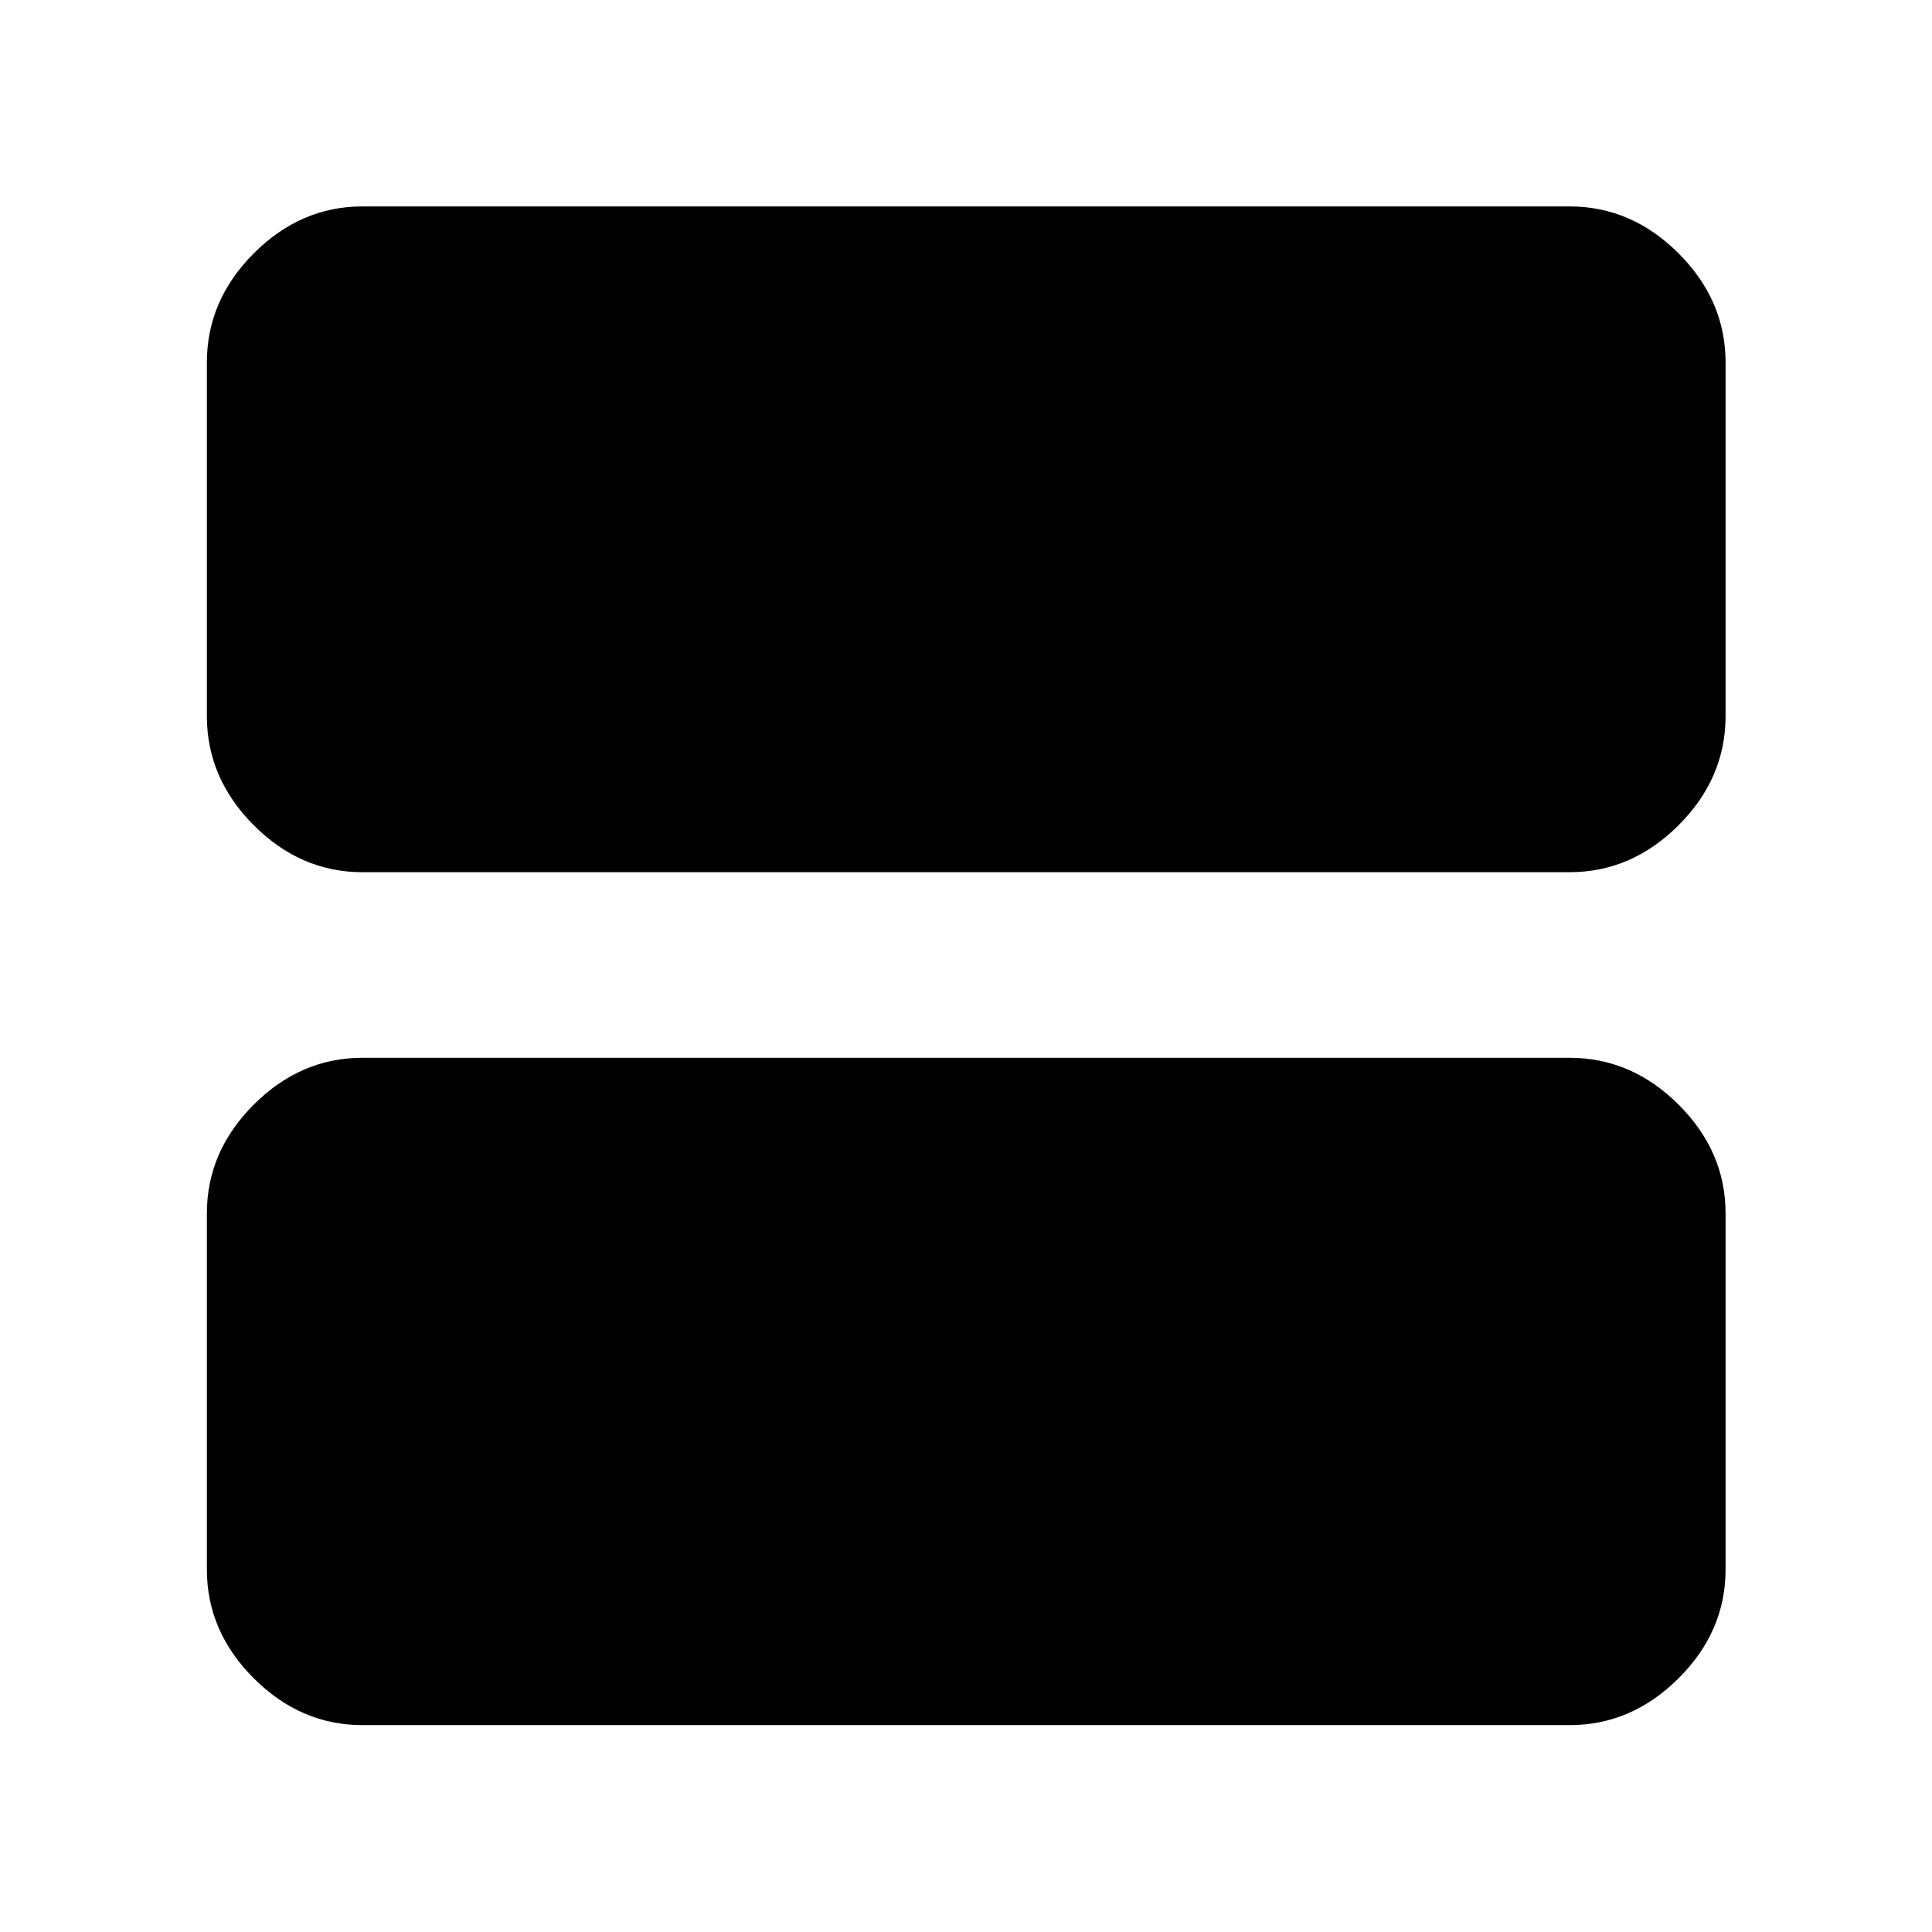 <svg xmlns="http://www.w3.org/2000/svg" height="48" viewBox="0 -960 960 960" width="48"><path d="M180.11-526.61q-30.75 0-54.03-23.35t-23.28-54.19v-175.74q0-30.85 23.28-54.2 23.28-23.34 54.03-23.34h599.78q30.85 0 54.2 23.34 23.34 23.35 23.34 54.2v175.74q0 30.84-23.34 54.19-23.35 23.35-54.2 23.35H180.11Zm0 423.81q-30.75 0-54.03-23.28t-23.28-54.03v-176.98q0-30.74 23.28-54.02 23.28-23.28 54.03-23.28h599.78q30.85 0 54.2 23.28 23.34 23.28 23.34 54.02v176.98q0 30.75-23.34 54.03-23.35 23.28-54.2 23.28H180.11Z"/></svg>
